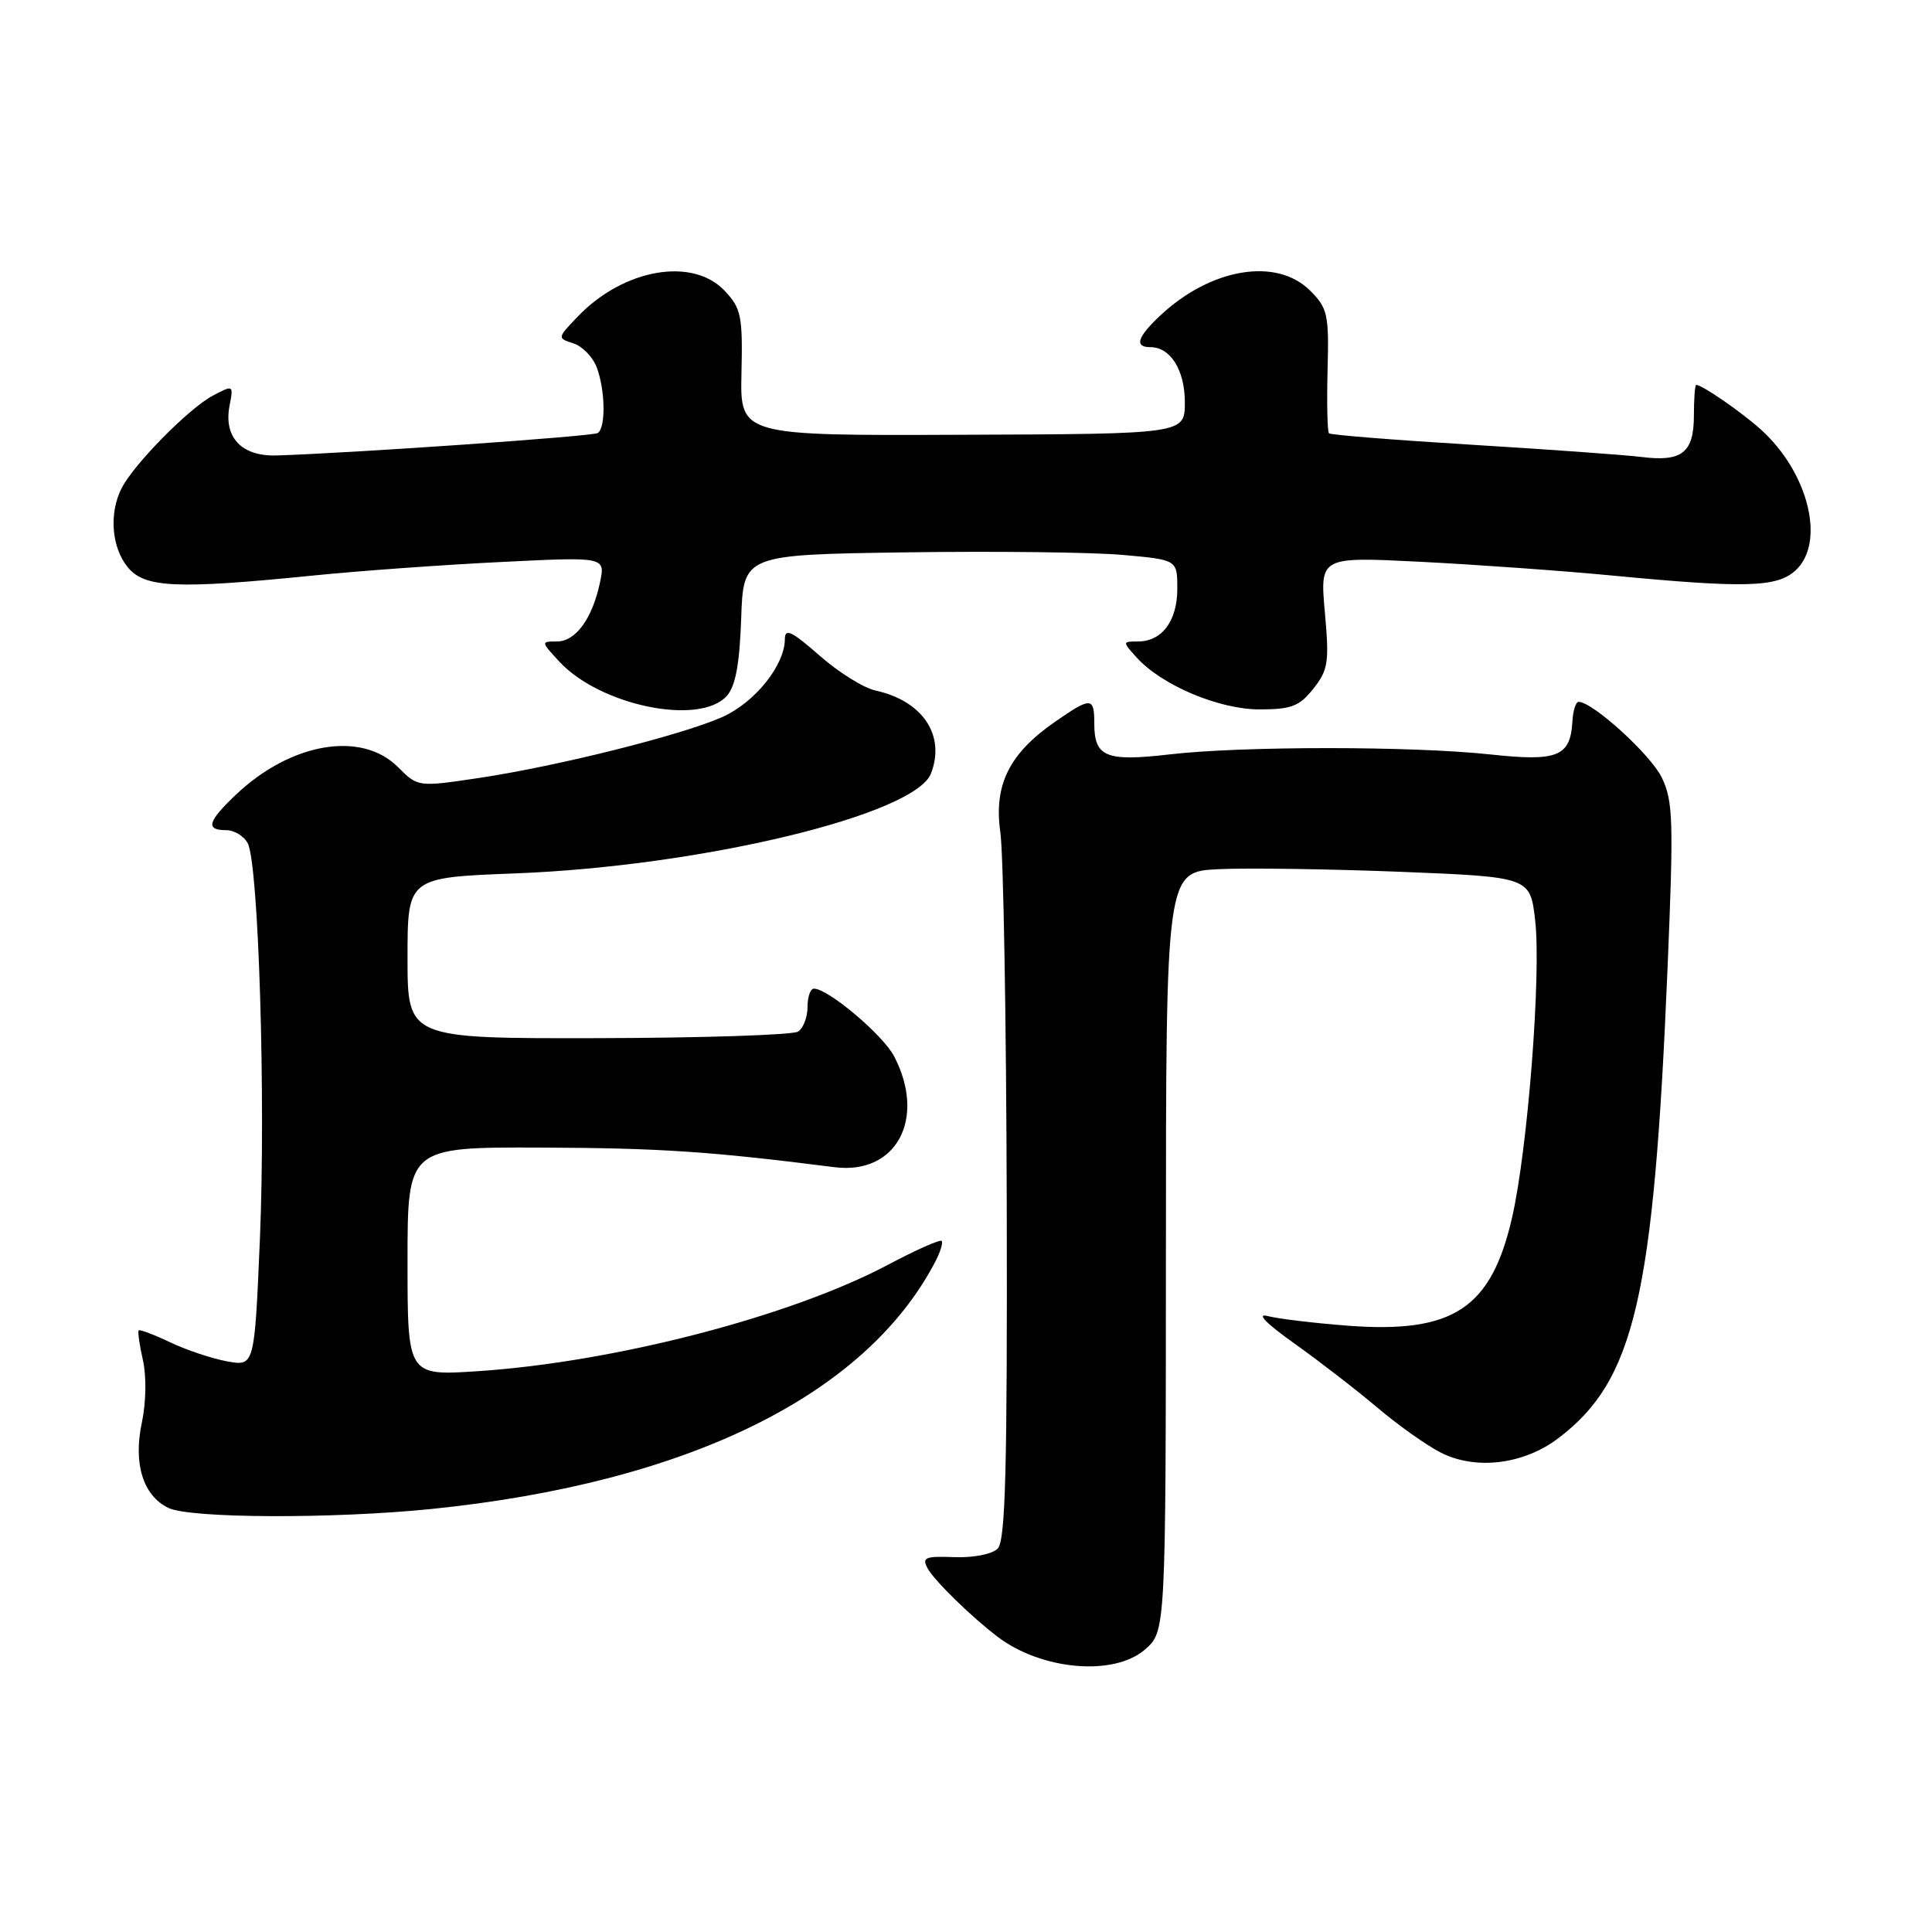 <?xml version="1.0" encoding="UTF-8" standalone="no"?>
<!DOCTYPE svg PUBLIC "-//W3C//DTD SVG 1.1//EN" "http://www.w3.org/Graphics/SVG/1.1/DTD/svg11.dtd" >
<svg xmlns="http://www.w3.org/2000/svg" xmlns:xlink="http://www.w3.org/1999/xlink" version="1.1" viewBox="0 0 256 256">
 <g >
 <path fill="currentColor"
d=" M 151.68 218.60 C 154.47 216.20 154.47 216.20 154.49 165.85 C 154.50 115.50 154.50 115.50 161.50 115.17 C 165.35 114.99 176.21 115.15 185.63 115.52 C 202.76 116.21 202.76 116.21 203.42 121.98 C 204.23 129.13 202.44 152.18 200.37 161.28 C 197.61 173.39 192.57 176.72 178.57 175.66 C 174.13 175.32 169.38 174.75 168.00 174.39 C 166.42 173.98 167.71 175.31 171.50 178.01 C 174.80 180.36 179.75 184.18 182.50 186.51 C 185.25 188.84 189.04 191.53 190.92 192.48 C 195.55 194.84 201.94 194.05 206.53 190.54 C 216.59 182.87 219.12 172.00 220.95 128.50 C 221.78 108.72 221.70 106.15 220.19 103.02 C 218.71 99.98 211.04 93.00 209.17 93.00 C 208.80 93.00 208.43 94.18 208.35 95.62 C 208.08 100.25 206.39 100.93 197.50 99.97 C 187.15 98.85 164.58 98.85 155.00 99.96 C 146.54 100.94 145.00 100.31 145.00 95.88 C 145.00 92.34 144.58 92.32 139.80 95.64 C 133.72 99.85 131.66 104.01 132.55 110.27 C 132.96 113.15 133.34 135.39 133.40 159.70 C 133.48 194.72 133.23 204.17 132.20 205.20 C 131.46 205.94 128.99 206.42 126.46 206.33 C 122.58 206.18 122.13 206.37 122.92 207.83 C 123.82 209.46 128.78 214.31 132.24 216.92 C 138.07 221.31 147.57 222.13 151.68 218.60 Z  M 57.14 199.95 C 91.10 196.49 114.69 184.91 123.94 167.16 C 124.61 165.88 124.98 164.65 124.77 164.43 C 124.55 164.21 121.38 165.62 117.72 167.56 C 104.80 174.43 81.39 180.50 63.29 181.69 C 54.00 182.30 54.00 182.30 54.00 167.15 C 54.00 152.00 54.00 152.00 71.75 152.06 C 87.41 152.12 94.17 152.57 110.59 154.66 C 118.76 155.69 122.77 148.25 118.49 139.99 C 117.03 137.16 109.74 131.00 107.85 131.00 C 107.38 131.00 107.00 132.10 107.00 133.44 C 107.00 134.78 106.44 136.25 105.75 136.69 C 105.06 137.14 93.14 137.53 79.25 137.56 C 54.00 137.61 54.00 137.61 54.00 126.94 C 54.00 116.28 54.00 116.28 68.25 115.73 C 92.86 114.80 121.26 107.97 123.36 102.49 C 125.31 97.43 122.27 92.88 116.02 91.50 C 114.43 91.16 111.08 89.06 108.57 86.85 C 104.93 83.65 104.00 83.20 104.00 84.67 C 103.99 88.16 100.02 93.10 95.67 95.03 C 90.21 97.44 73.85 101.53 63.44 103.09 C 55.38 104.29 55.38 104.29 52.73 101.64 C 47.89 96.80 38.54 98.39 31.25 105.31 C 27.51 108.86 27.20 110.00 29.96 110.00 C 31.05 110.00 32.34 110.79 32.83 111.75 C 34.27 114.52 35.22 145.65 34.44 164.16 C 33.72 181.04 33.72 181.04 30.11 180.39 C 28.12 180.03 24.73 178.90 22.58 177.88 C 20.42 176.85 18.53 176.14 18.38 176.28 C 18.23 176.43 18.48 178.21 18.94 180.24 C 19.42 182.37 19.36 185.87 18.79 188.53 C 17.64 193.95 18.96 198.19 22.32 199.81 C 25.19 201.20 44.12 201.27 57.14 199.95 Z  M 96.30 92.22 C 97.45 90.95 98.00 88.03 98.21 81.97 C 98.50 73.50 98.50 73.50 120.00 73.19 C 131.82 73.02 144.76 73.17 148.75 73.53 C 156.00 74.17 156.00 74.17 156.00 78.01 C 156.00 82.28 153.97 85.00 150.77 85.00 C 148.72 85.00 148.72 85.03 150.60 87.11 C 153.92 90.79 161.51 94.00 166.89 94.00 C 171.11 94.00 172.18 93.59 174.03 91.25 C 175.99 88.78 176.15 87.75 175.55 81.14 C 174.90 73.77 174.90 73.77 188.20 74.44 C 195.51 74.81 206.90 75.62 213.50 76.25 C 231.27 77.95 235.42 77.84 237.90 75.60 C 241.93 71.94 239.67 62.65 233.34 56.93 C 230.78 54.62 225.55 51.00 224.76 51.00 C 224.59 51.00 224.45 52.82 224.45 55.05 C 224.45 59.98 222.88 61.23 217.50 60.55 C 215.30 60.28 205.18 59.55 195.00 58.93 C 184.82 58.31 176.32 57.63 176.10 57.42 C 175.88 57.21 175.80 53.44 175.91 49.04 C 176.11 41.68 175.92 40.83 173.61 38.52 C 169.16 34.07 160.47 35.51 153.75 41.80 C 150.70 44.66 150.27 46.00 152.43 46.00 C 155.10 46.00 157.00 49.05 157.00 53.32 C 156.99 57.50 156.99 57.50 127.53 57.61 C 98.06 57.73 98.06 57.73 98.25 49.41 C 98.42 41.88 98.21 40.85 96.04 38.55 C 91.79 34.01 82.62 35.61 76.55 41.95 C 73.84 44.78 73.83 44.81 75.96 45.49 C 77.15 45.86 78.54 47.29 79.06 48.65 C 80.21 51.68 80.29 56.70 79.20 57.38 C 78.49 57.82 46.82 60.03 36.66 60.35 C 32.01 60.50 29.60 57.94 30.42 53.74 C 30.95 51.01 30.92 50.99 28.23 52.41 C 25.07 54.06 17.75 61.49 16.12 64.68 C 14.43 67.98 14.77 72.50 16.91 75.14 C 19.15 77.90 23.34 78.09 41.50 76.26 C 47.55 75.65 58.73 74.84 66.35 74.47 C 80.21 73.78 80.21 73.78 79.51 77.14 C 78.50 81.95 76.29 85.00 73.80 85.00 C 71.67 85.00 71.67 85.02 74.08 87.63 C 79.47 93.49 92.68 96.22 96.30 92.22 Z "/>
</g>
</svg>